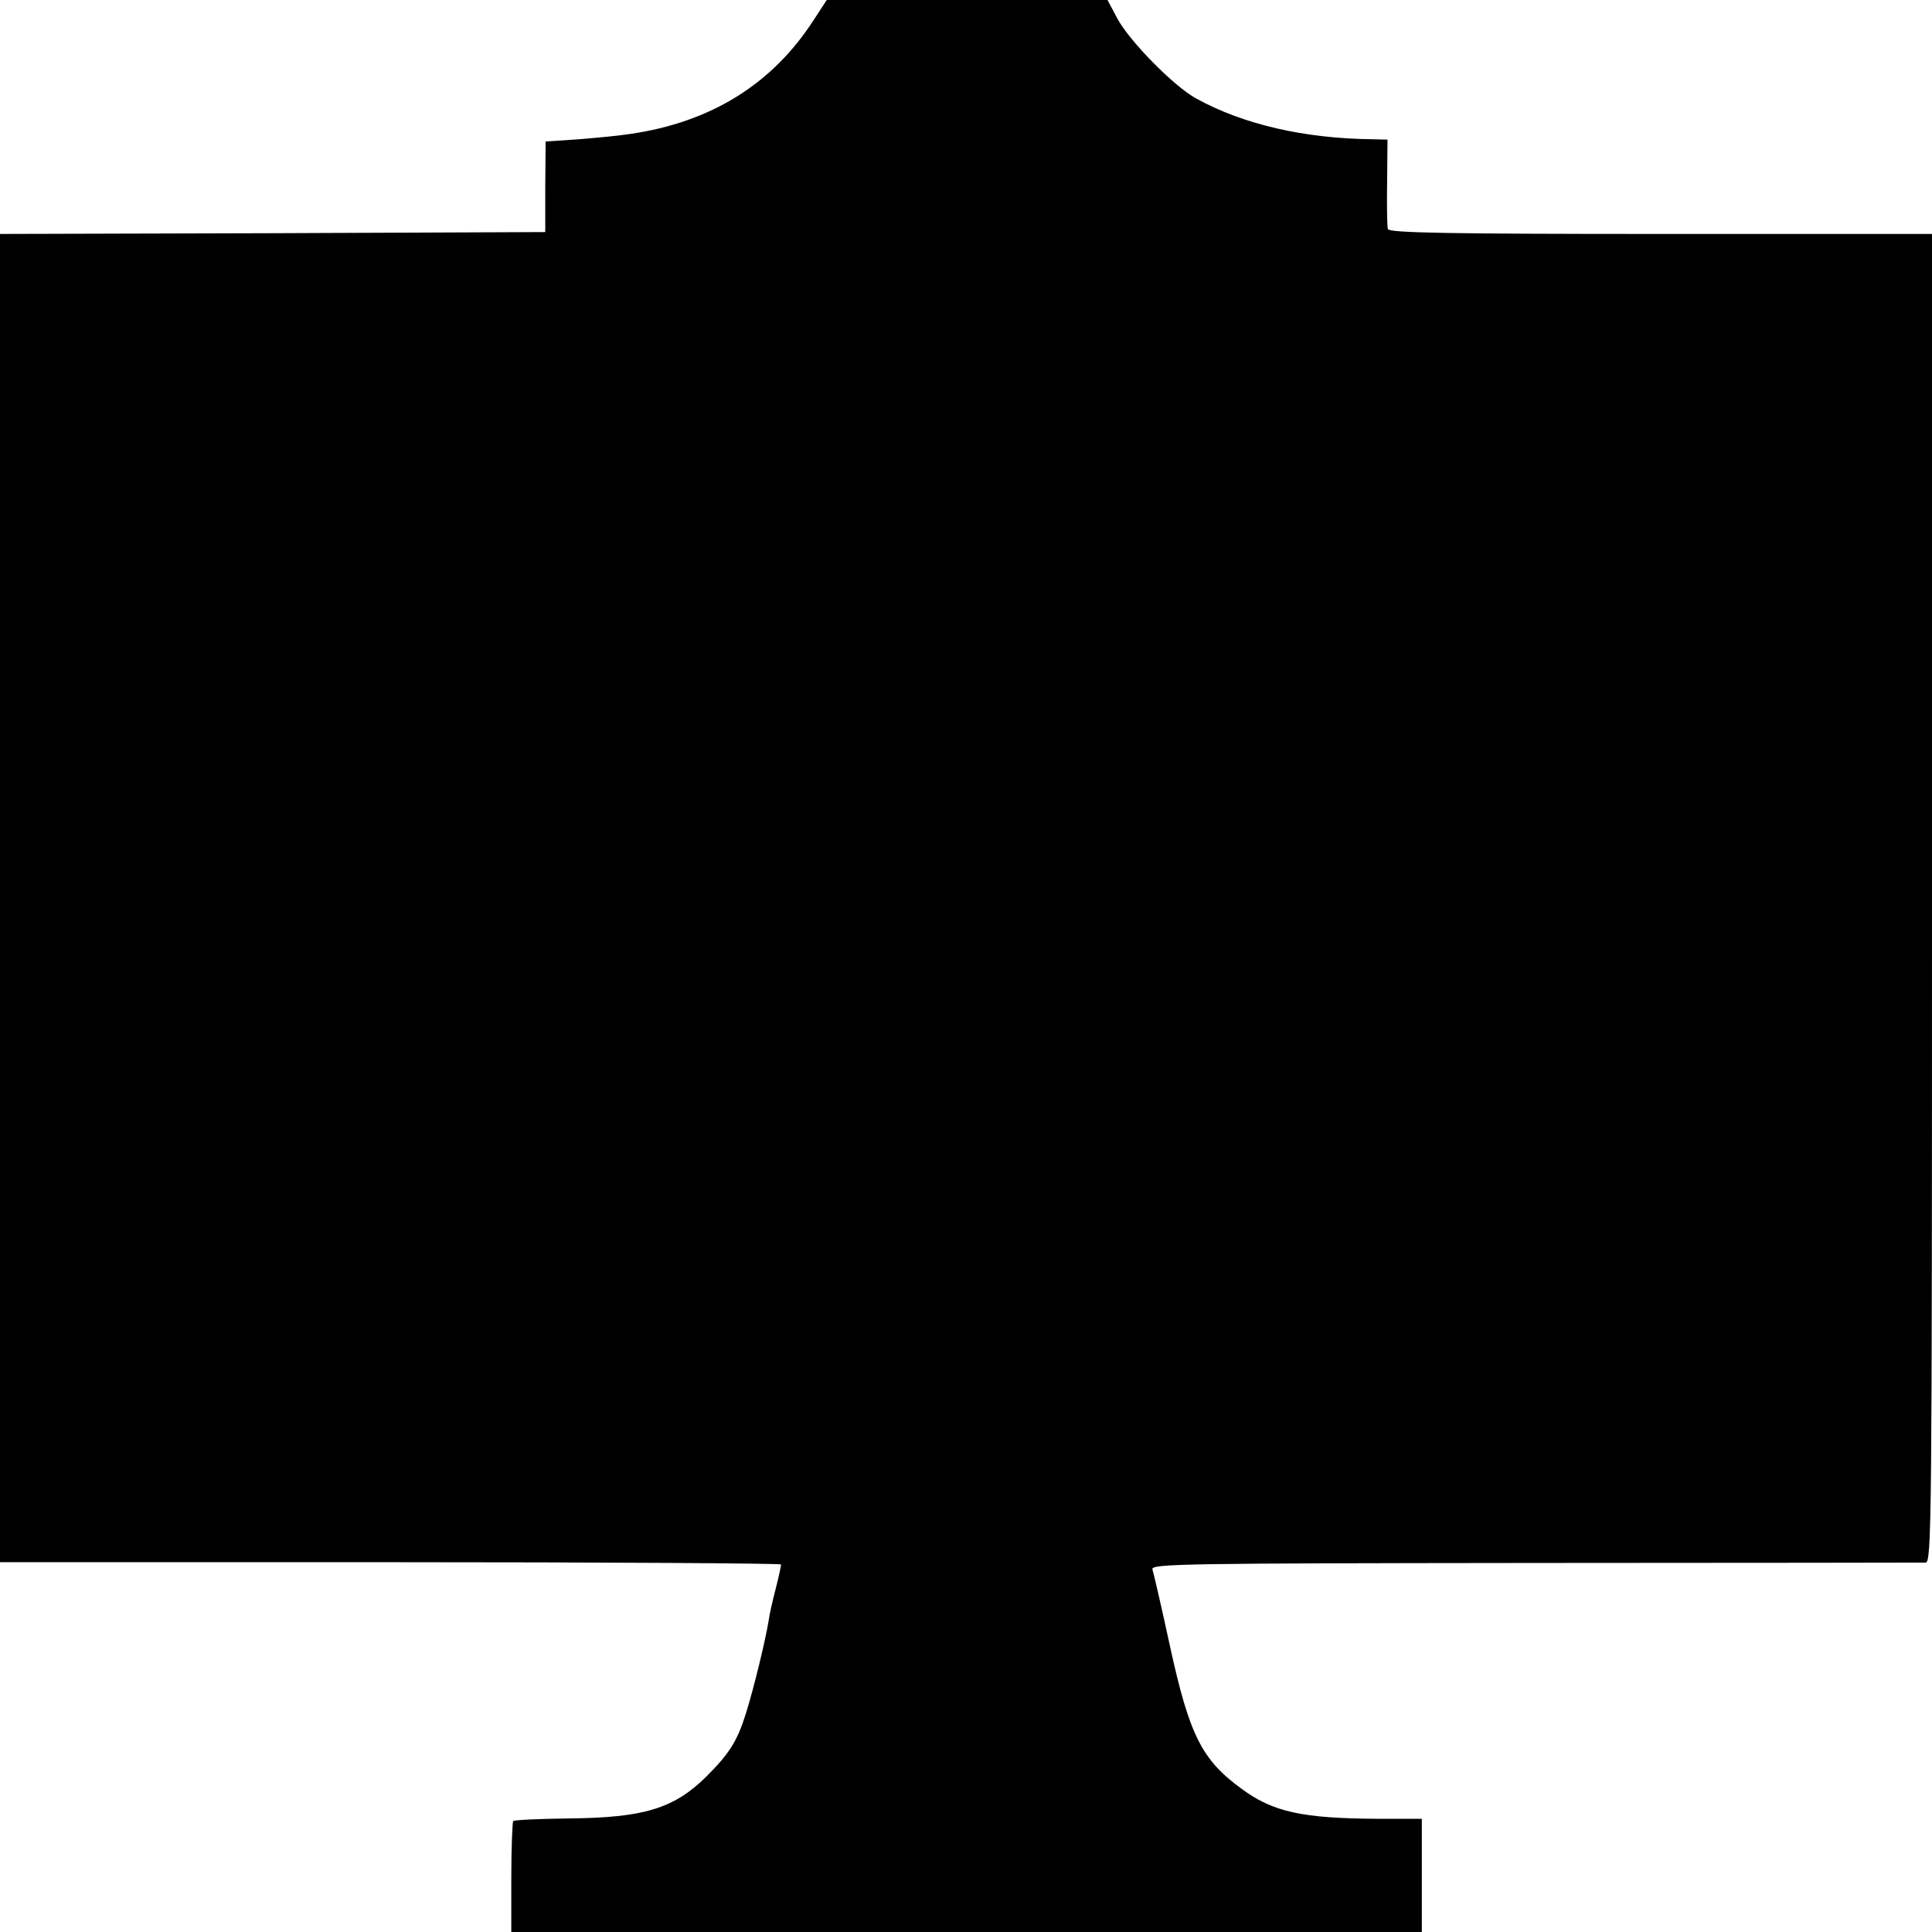 <?xml version="1.0" standalone="no"?>
<!DOCTYPE svg PUBLIC "-//W3C//DTD SVG 20010904//EN"
 "http://www.w3.org/TR/2001/REC-SVG-20010904/DTD/svg10.dtd">
<svg version="1.0" xmlns="http://www.w3.org/2000/svg"
 width="512pt" height="512pt" viewBox="0 0 512 512"
 preserveAspectRatio="xMidYMid meet">
<g transform="translate(0,512) scale(0.1,-0.1)"
fill="#000000" stroke="none">
<path d="M2157 5068 c-110 -171 -273 -272 -487 -303 -25 -4 -85 -10 -135 -14
l-89 -6 -1 -120 0 -120 -722 -3 -723 -2 0 -1760 0 -1760 1035 0 c569 0 1035
-3 1035 -6 0 -3 -6 -32 -14 -63 -8 -31 -17 -69 -19 -86 -9 -54 -39 -178 -60
-245 -23 -74 -44 -107 -105 -168 -86 -85 -166 -109 -362 -111 -80 -1 -147 -4
-150 -7 -2 -3 -5 -70 -5 -150 l0 -144 1206 0 1207 0 0 150 0 150 -116 0 c-201
1 -278 18 -361 79 -106 77 -139 142 -191 381 -22 102 -43 192 -46 201 -4 15
80 16 1013 17 560 0 1026 1 1036 1 16 1 17 92 17 1761 l0 1760 -719 0 c-566 0
-720 3 -723 13 -2 6 -3 63 -2 125 l1 112 -41 1 c-179 2 -341 39 -466 108 -59
32 -179 154 -210 214 l-25 47 -372 0 -372 0 -34 -52z"/>
</g>
</svg>

